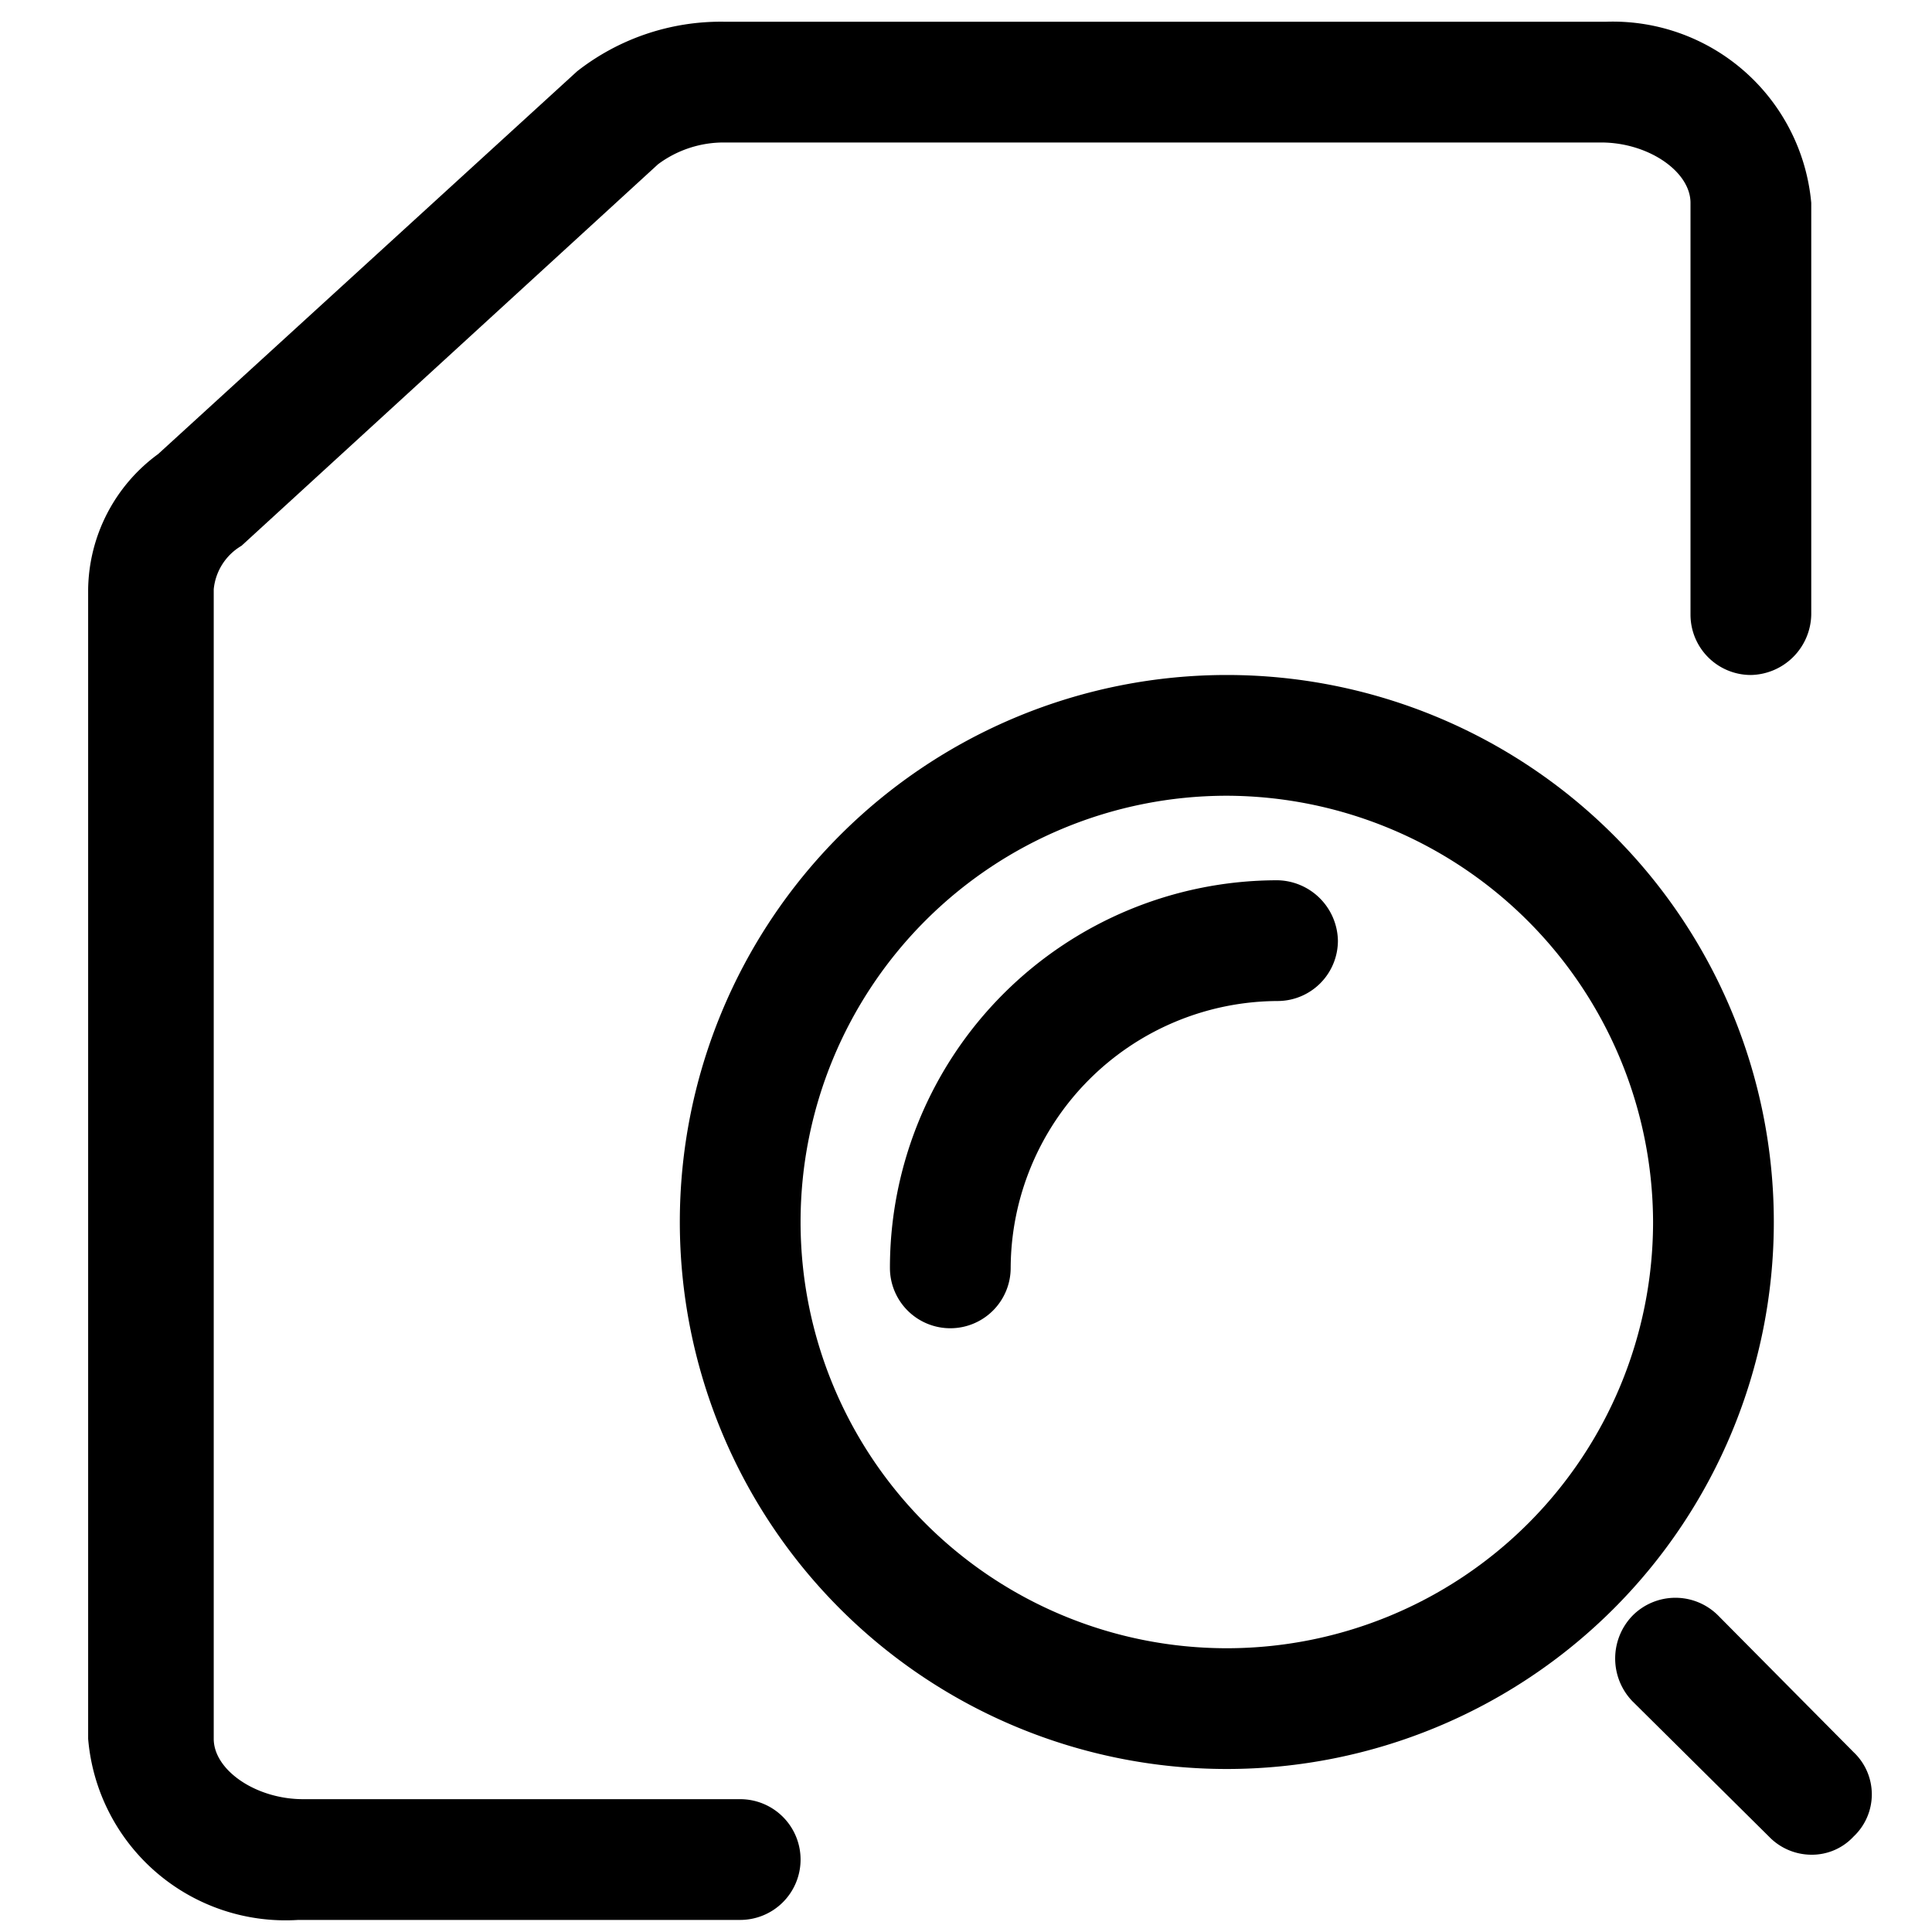 <?xml version="1.0" standalone="no"?><!DOCTYPE svg PUBLIC "-//W3C//DTD SVG 1.1//EN" "http://www.w3.org/Graphics/SVG/1.1/DTD/svg11.dtd"><svg class="icon" width="200px" height="200.00px" viewBox="0 0 1024 1024" version="1.1" xmlns="http://www.w3.org/2000/svg"><path   d="M392.32 1017.6H158.08a104.96 104.96 0 0 1-111.36-96V312.32a90.24 90.24 0 0 1 37.12-71.68L305.92 37.76A123.52 123.52 0 0 1 384 11.52h467.2a105.6 105.6 0 0 1 108.8 96v218.24a32.64 32.64 0 0 1-32 32 32 32 0 0 1-32-32V107.52c0-16.64-22.4-32-47.36-32H384a58.24 58.24 0 0 0-35.2 11.52L128 289.28a30.08 30.08 0 0 0-14.72 23.04v609.28c0 16.64 22.4 32 47.36 32h231.68a32 32 0 0 1 32 32 32 32 0 0 1-32 32z"  /><path   d="M650.24 937.6a289.92 289.92 0 1 1 289.92-289.92 289.92 289.92 0 0 1-289.92 289.92z m0-515.84a225.92 225.92 0 1 0 225.92 225.92 226.56 226.56 0 0 0-225.92-225.92z"  /><path   d="M503.68 704a32 32 0 0 1-32-32 205.44 205.44 0 0 1 205.44-205.44 32.64 32.64 0 0 1 32 32 32 32 0 0 1-32 32 142.08 142.08 0 0 0-141.44 141.44 32 32 0 0 1-32 32zM960 983.04a31.36 31.36 0 0 1-22.4-9.6l-72.32-71.68a32.64 32.64 0 0 1 0-45.44 32 32 0 0 1 45.44 0l71.68 72.32a30.72 30.72 0 0 1 0 44.8 30.08 30.08 0 0 1-22.4 9.6z"  /></svg>
